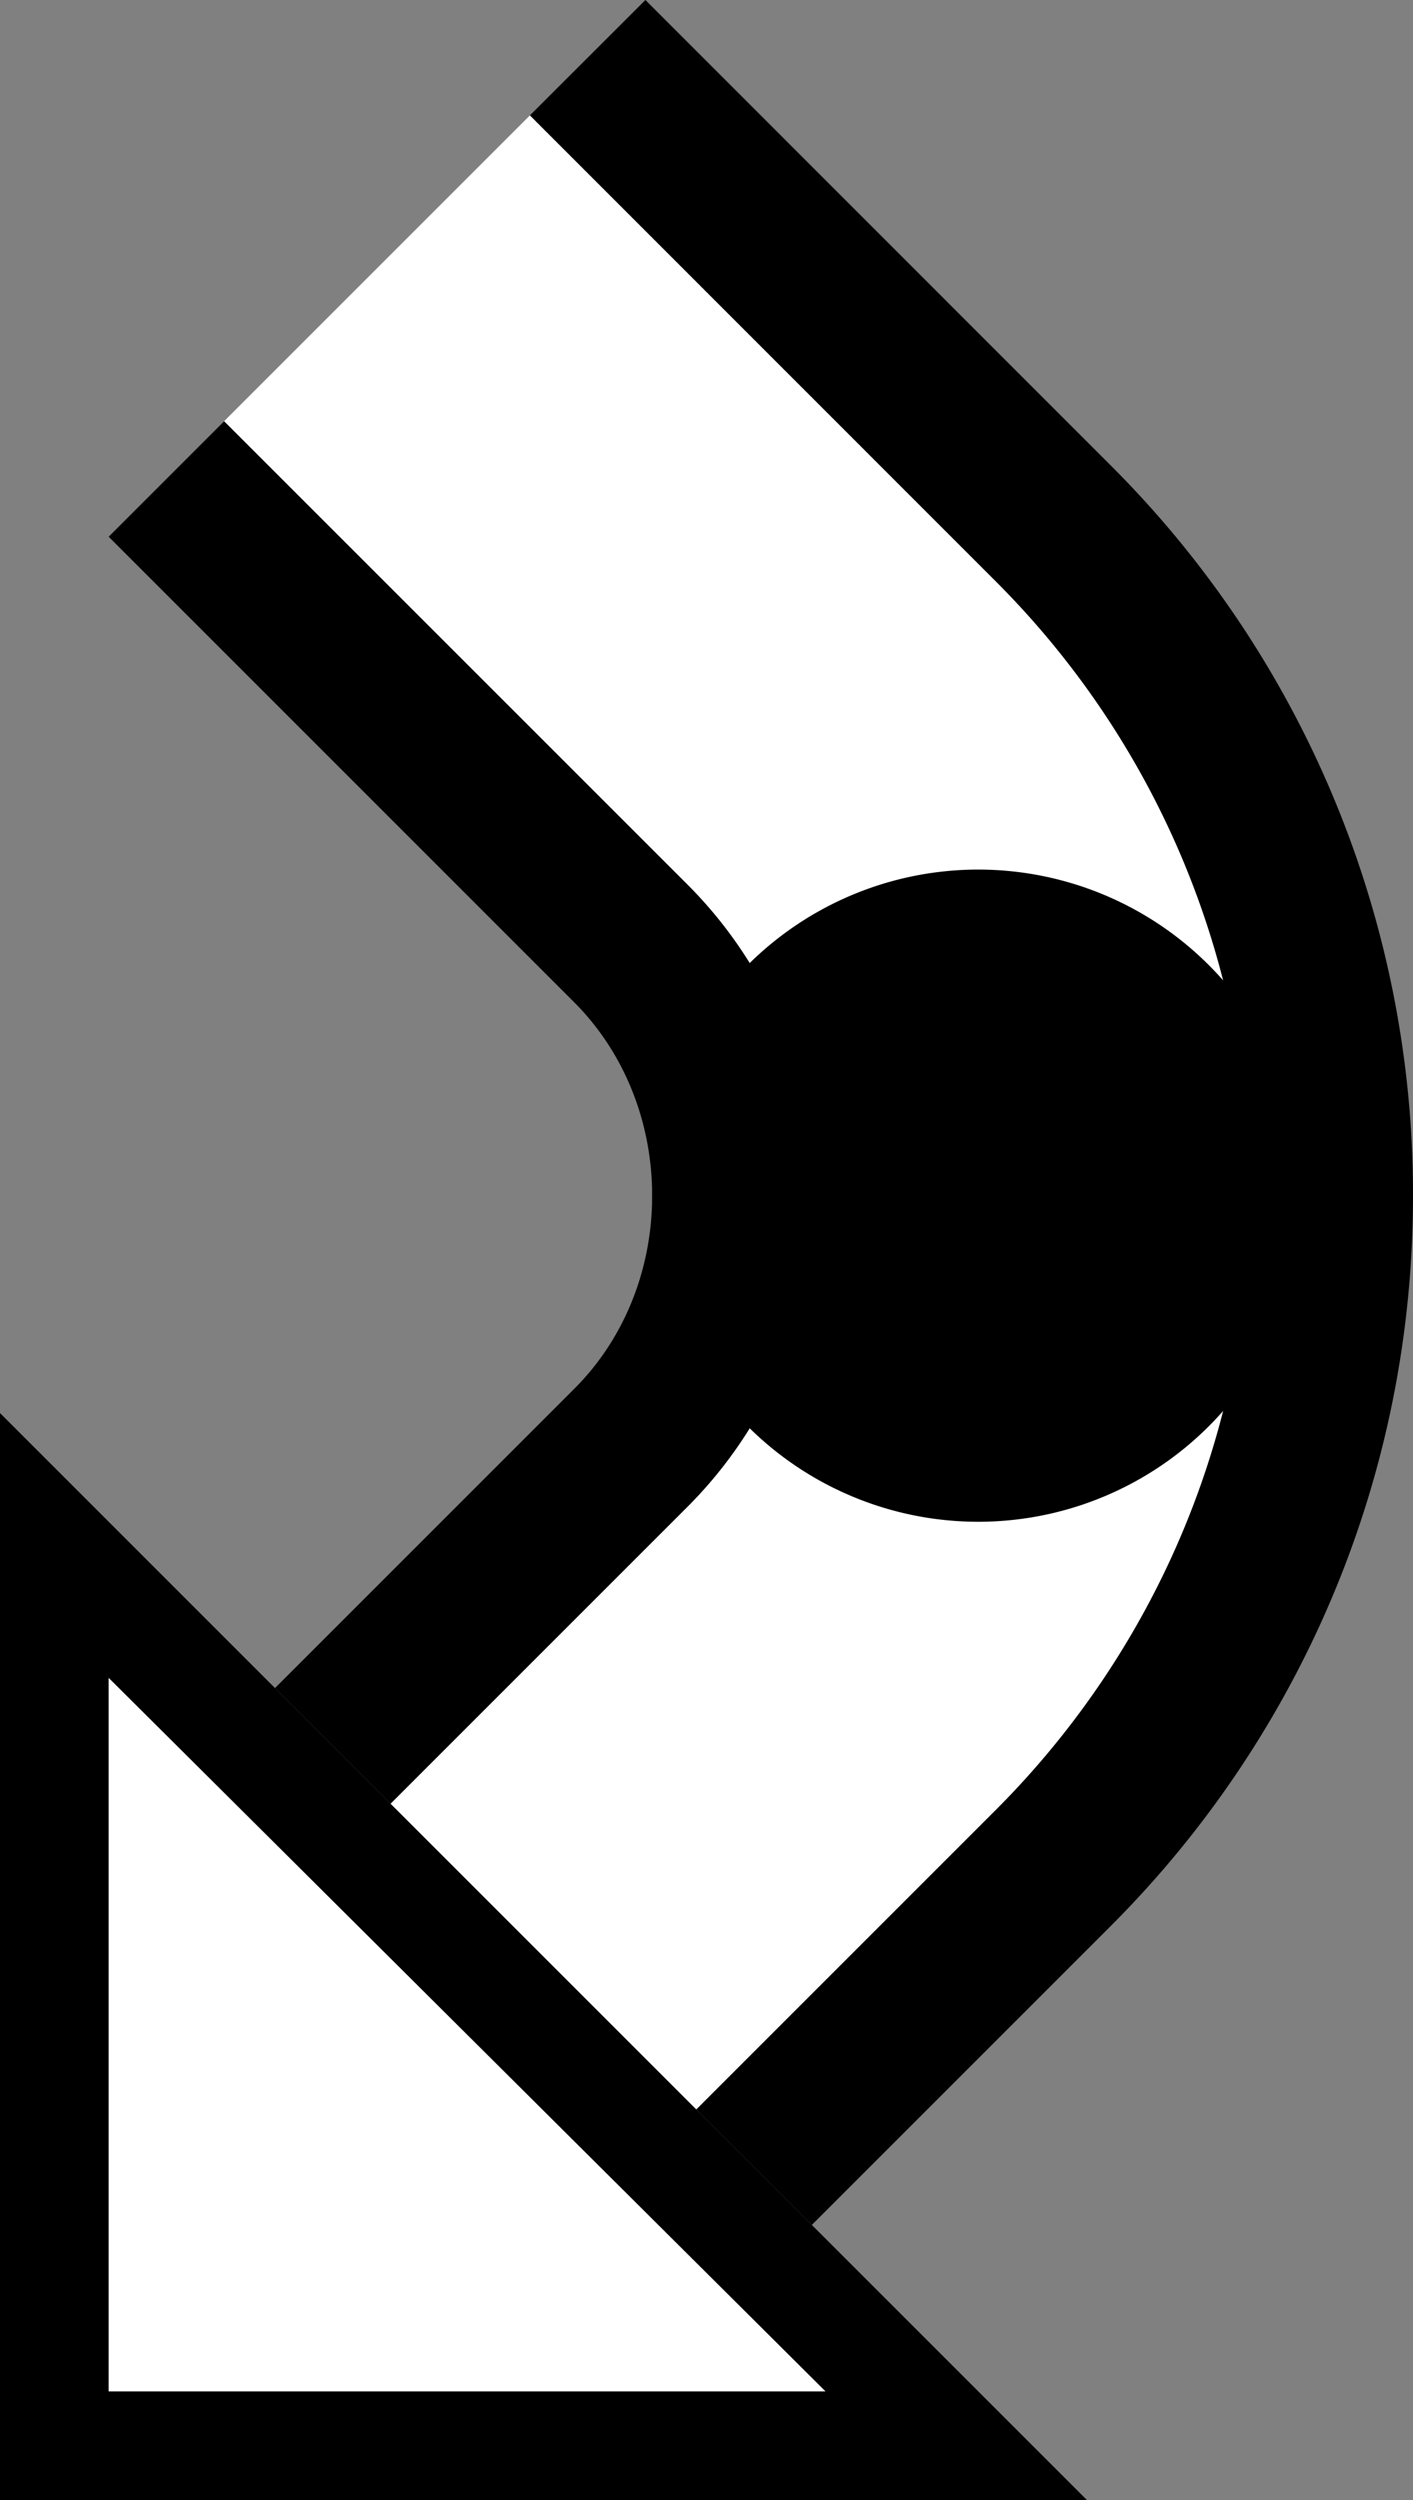 <svg xmlns="http://www.w3.org/2000/svg" version="1.0" width="13" height="23"><rect width="100%" height="100%" fill="#808080" stroke="none"/><path d="M0 23V13l10 10H0zm1-1h6.594L1 15.437V22z"/><path d="M7.469 20.469l-1.063-1.063 2.75-2.75A7.974 7.974 0 0 0 11.5 11c0-2.21-.896-4.209-2.344-5.656L4.875 1.062 5.938 0l4.28 4.281A9.472 9.472 0 0 1 13 11c0 2.623-1.062 5-2.781 6.719l-2.75 2.75z"/><path d="M3.594 16.594L2.53 15.53l2.75-2.75C5.734 12.33 6 11.691 6 11c0-.69-.266-1.329-.719-1.781L1 4.938l1.063-1.063 4.28 4.281A4.01 4.01 0 0 1 7.5 11a4.01 4.01 0 0 1-1.156 2.844l-2.75 2.75z"/><path d="M6.406 19.406l-2.812-2.812 2.75-2.75A4.01 4.01 0 0 0 7.5 11a4.01 4.01 0 0 0-1.156-2.844L2.062 3.875l2.813-2.813 4.281 4.282A7.974 7.974 0 0 1 11.5 11c0 2.21-.896 4.209-2.344 5.656l-2.75 2.75zM1 22v-6.563L7.594 22H1z" fill="#fff"/><path d="M9 14a3 3 0 1 1 0-6 3 3 0 0 1 0 6z"/></svg>